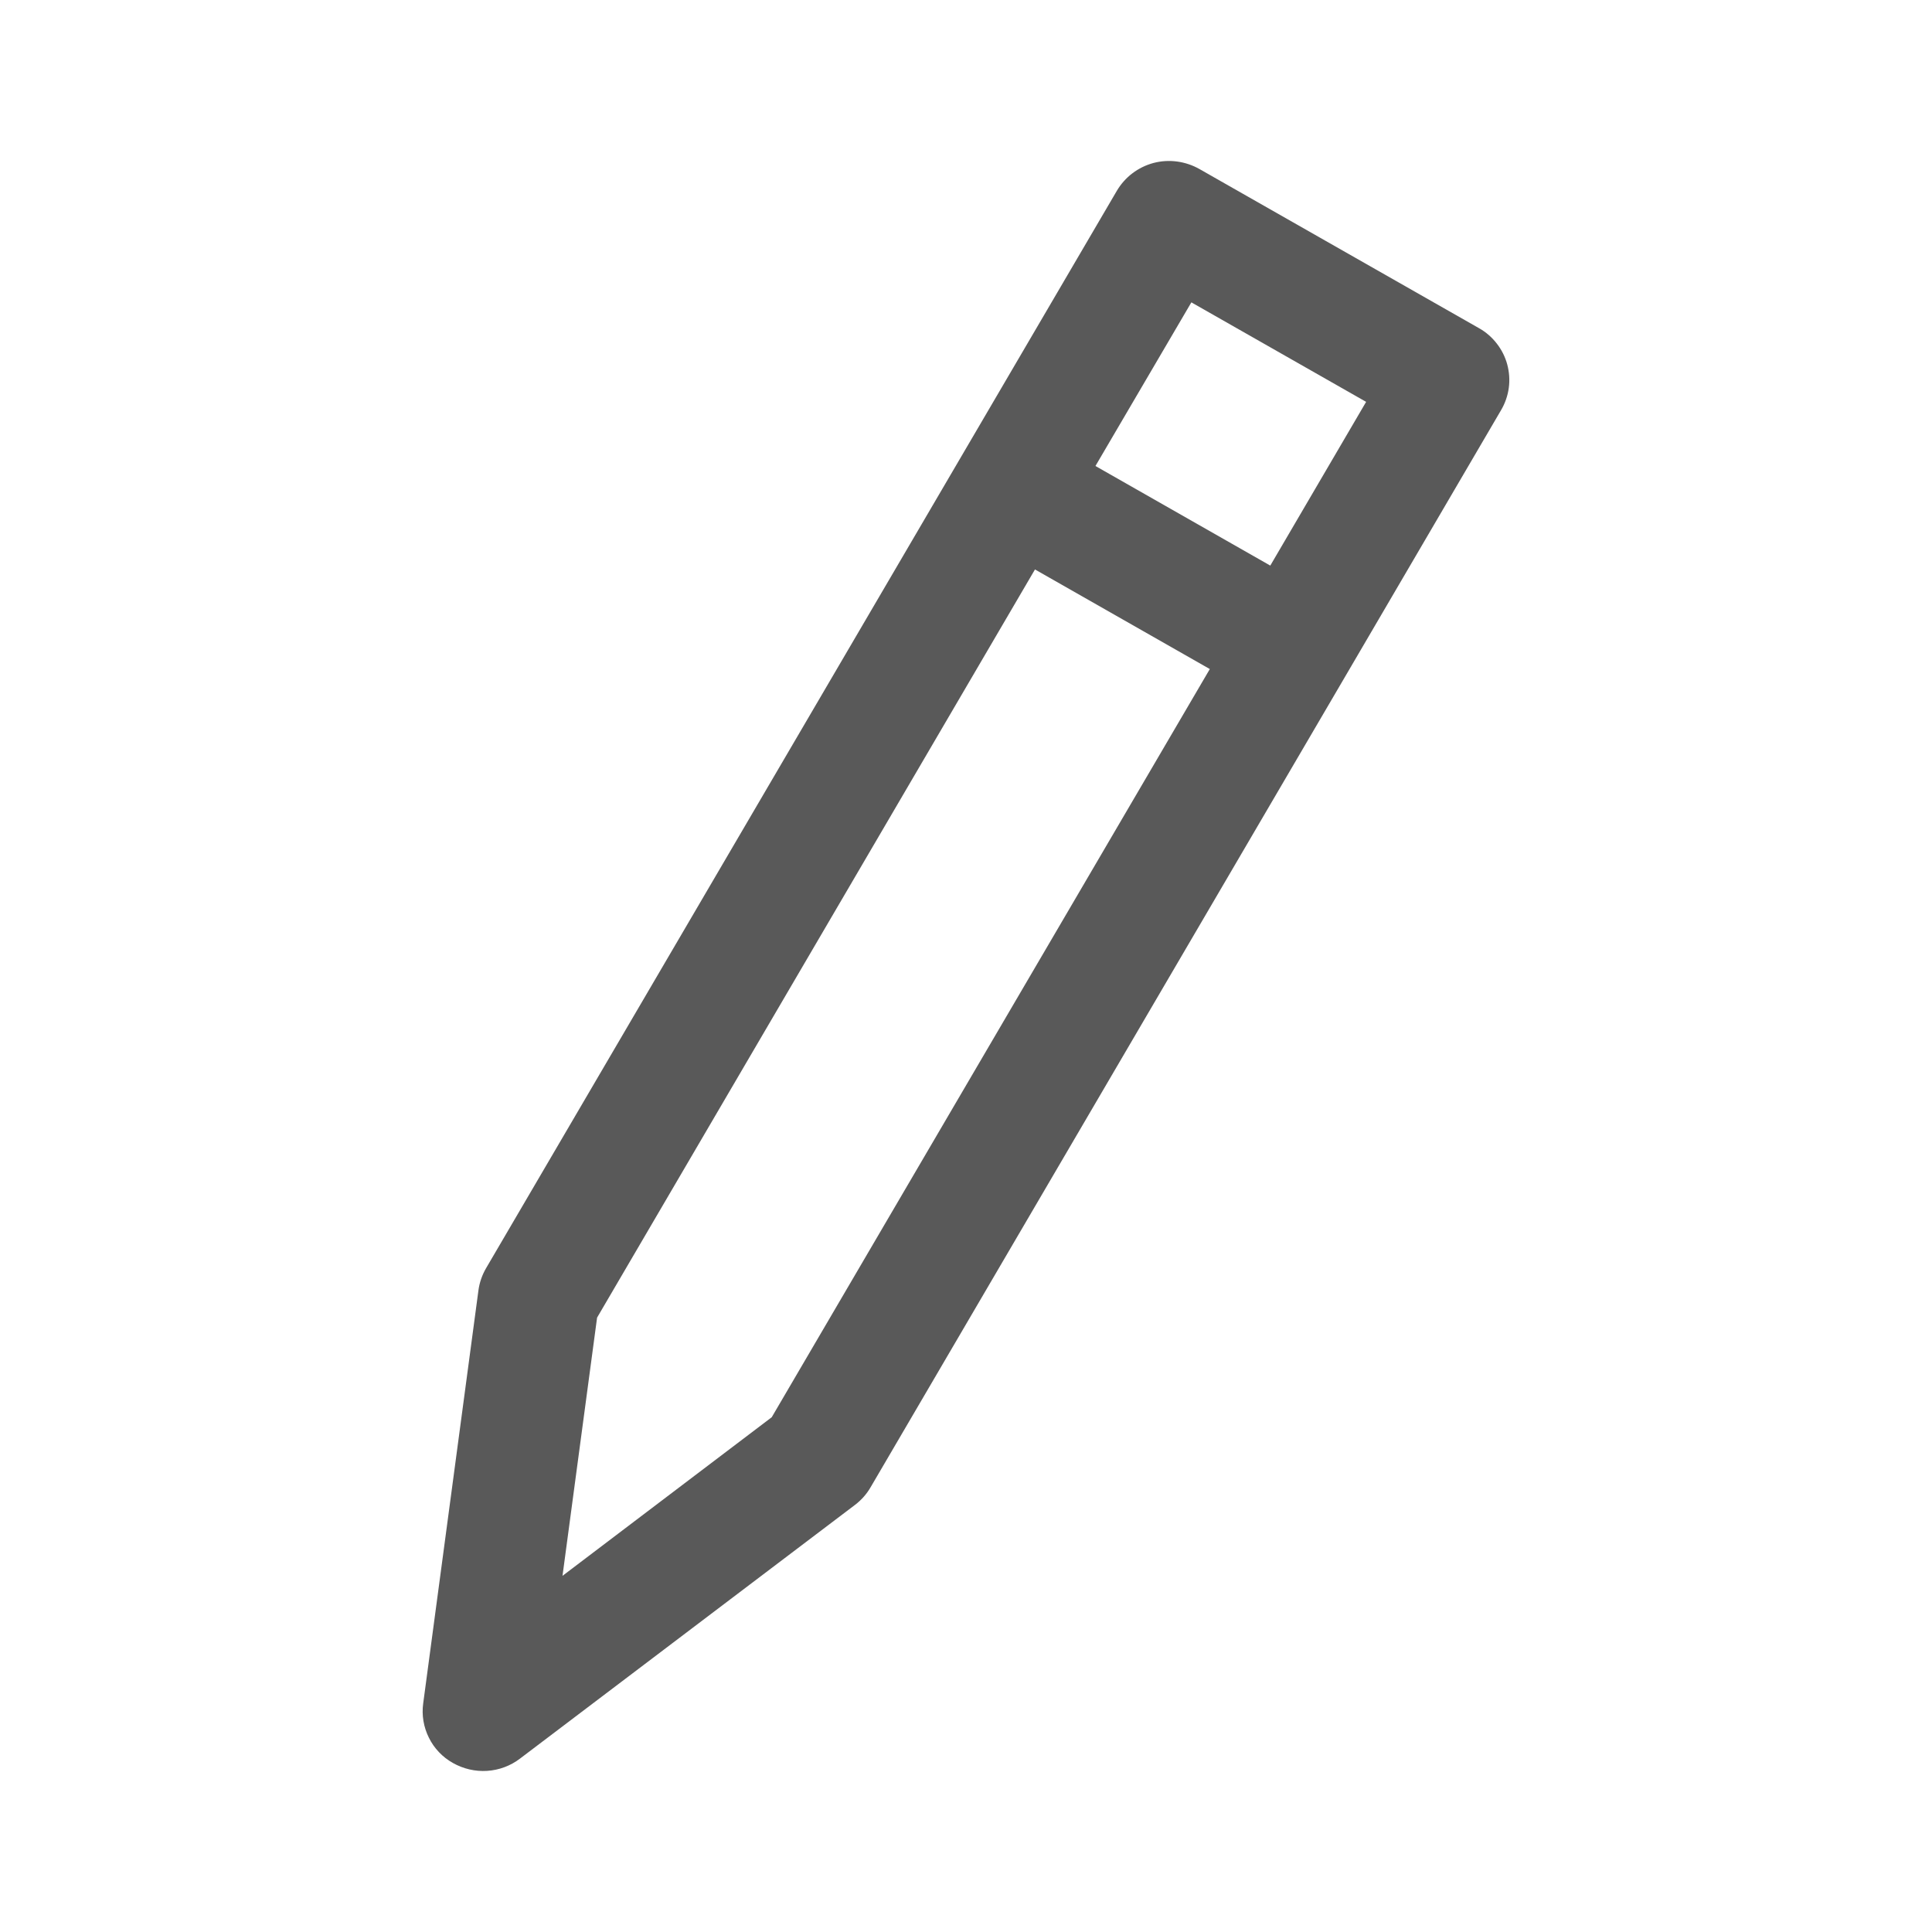 <svg width="20" height="20" viewBox="0 0 20 20" fill="none" xmlns="http://www.w3.org/2000/svg">
<path d="M15.312 3.398L12.417 1.75C12.272 1.668 12.101 1.645 11.941 1.687C11.781 1.73 11.645 1.833 11.561 1.976L5.032 13.128C4.991 13.198 4.964 13.276 4.953 13.356L4.381 17.633C4.364 17.755 4.385 17.879 4.44 17.989C4.494 18.099 4.581 18.19 4.688 18.25C4.796 18.311 4.919 18.34 5.043 18.332C5.166 18.324 5.285 18.28 5.383 18.205L8.853 15.577C8.918 15.527 8.972 15.466 9.013 15.395L13.922 7.009L15.54 4.244C15.581 4.174 15.608 4.096 15.619 4.015C15.63 3.934 15.624 3.852 15.603 3.773C15.582 3.695 15.545 3.621 15.495 3.557C15.445 3.492 15.383 3.438 15.312 3.398ZM7.989 14.671L5.823 16.313L6.181 13.64L10.714 5.895L12.524 6.926L7.989 14.671ZM13.15 5.855L11.34 4.824L12.333 3.13L14.142 4.16L13.15 5.855Z" fill="black" fill-opacity="0.65"/>
</svg>
